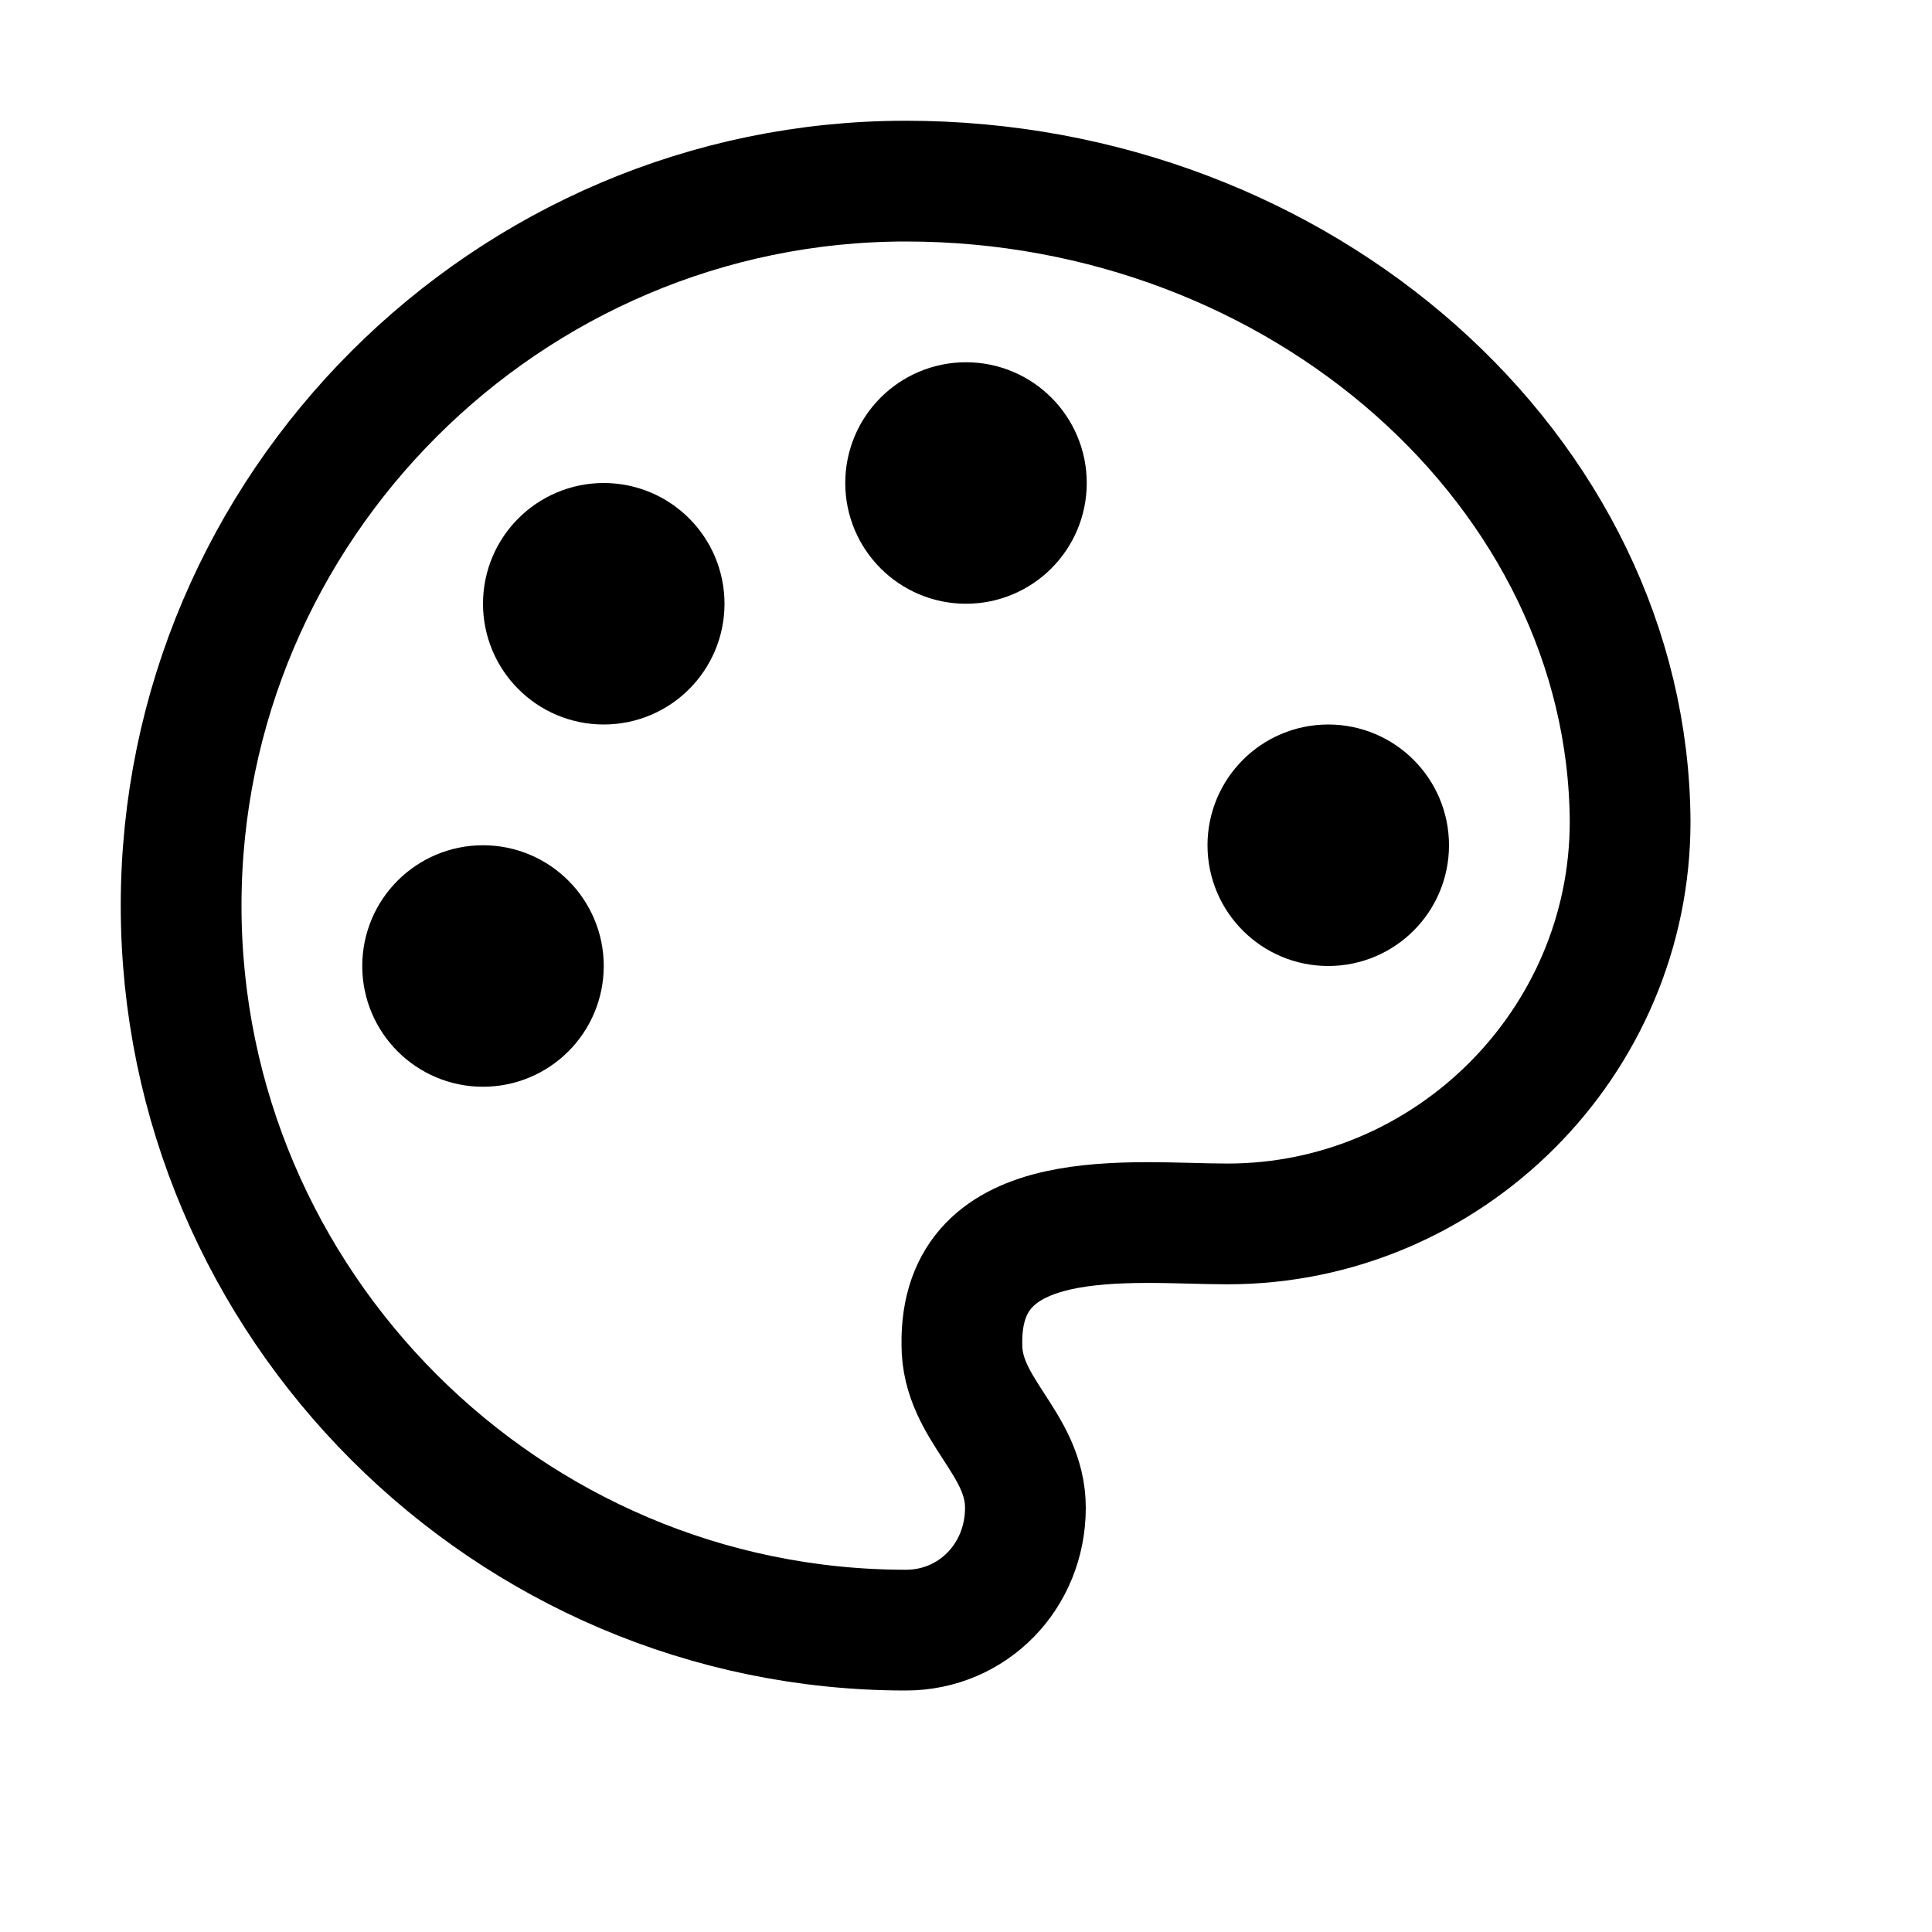 <svg xmlns="http://www.w3.org/2000/svg" width="16" height="16" viewBox="0 0 16 16" fill="none">
<g id="design-regular[forms,palette,design,color,paint]">
<path id="Vector" d="M5 5.5C5.276 5.5 5.5 5.276 5.5 5C5.5 4.724 5.276 4.5 5 4.5C4.724 4.5 4.5 4.724 4.5 5C4.5 5.276 4.724 5.5 5 5.5Z" fill="black" stroke="black" stroke-linecap="round" stroke-linejoin="round"/>
<path id="Vector_2" d="M8 4.5C8.276 4.5 8.5 4.276 8.5 4C8.5 3.724 8.276 3.5 8 3.5C7.724 3.5 7.5 3.724 7.5 4C7.5 4.276 7.724 4.5 8 4.5Z" fill="black" stroke="black" stroke-linecap="round" stroke-linejoin="round"/>
<path id="Vector_3" d="M11 7.5C11.276 7.5 11.5 7.276 11.5 7C11.5 6.724 11.276 6.5 11 6.5C10.724 6.5 10.5 6.724 10.5 7C10.5 7.276 10.724 7.5 11 7.5Z" fill="black" stroke="black" stroke-linecap="round" stroke-linejoin="round"/>
<path id="Vector_4" d="M4 8.5C4.276 8.5 4.5 8.276 4.5 8C4.5 7.724 4.276 7.5 4 7.5C3.724 7.5 3.5 7.724 3.5 8C3.5 8.276 3.724 8.5 4 8.5Z" fill="black" stroke="black" stroke-linecap="round" stroke-linejoin="round"/>
<path id="Vector_5" d="M7.502 1.5C4.201 1.5 1.5 4.2 1.5 7.5C1.5 10.8 4.201 13.5 7.502 13.5C8.058 13.5 8.492 13.052 8.492 12.487C8.492 11.948 7.966 11.677 7.966 11.137C7.946 9.945 9.377 10.136 10.166 10.136C11.997 10.136 13.5 8.635 13.5 6.804C13.484 3.907 10.78 1.5 7.502 1.5Z" stroke="black" stroke-linecap="round" stroke-linejoin="round"/>
</g>
</svg>